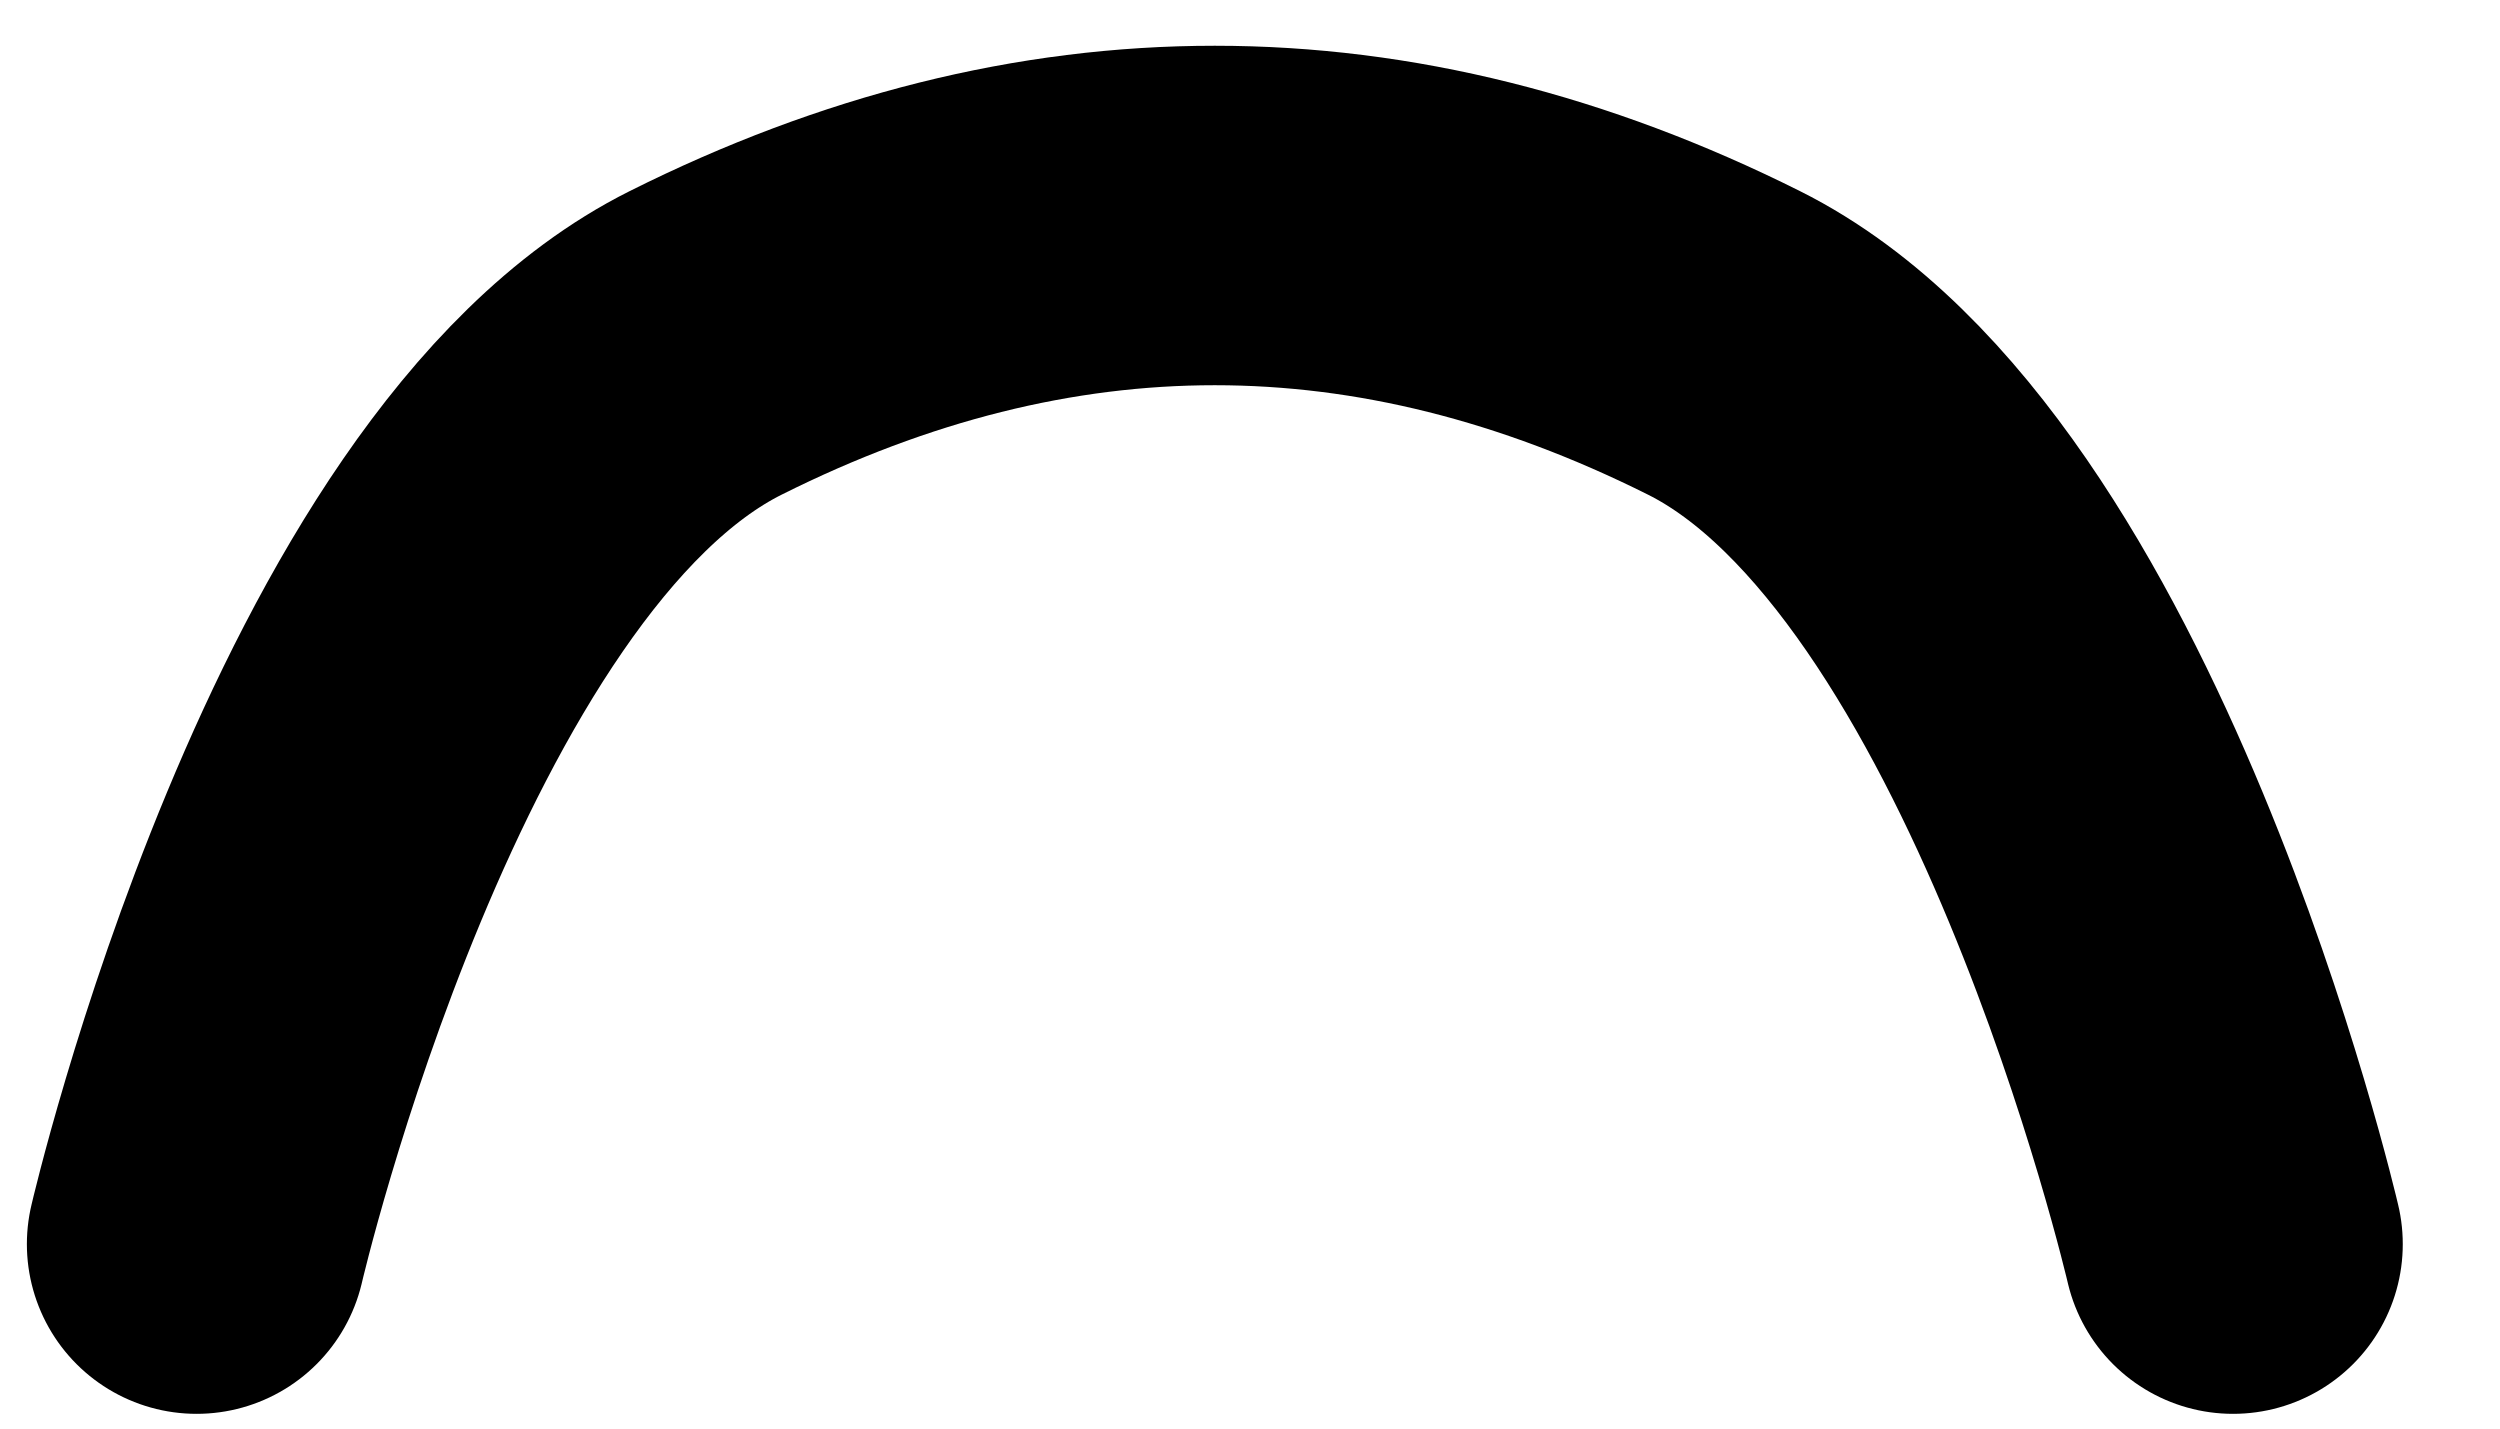 <?xml version="1.0" encoding="UTF-8" standalone="no"?><svg width='14' height='8' viewBox='0 0 14 8' fill='none' xmlns='http://www.w3.org/2000/svg'>
<path d='M1.101 6.967C1.101 6.967 2.051 2.87 3.952 1.92C5.852 0.969 7.753 0.969 9.654 1.92C11.555 2.87 12.505 6.967 12.505 6.967' stroke='black' stroke-width='1.901' stroke-miterlimit='10' stroke-linecap='round' stroke-linejoin='round'/>
</svg>
